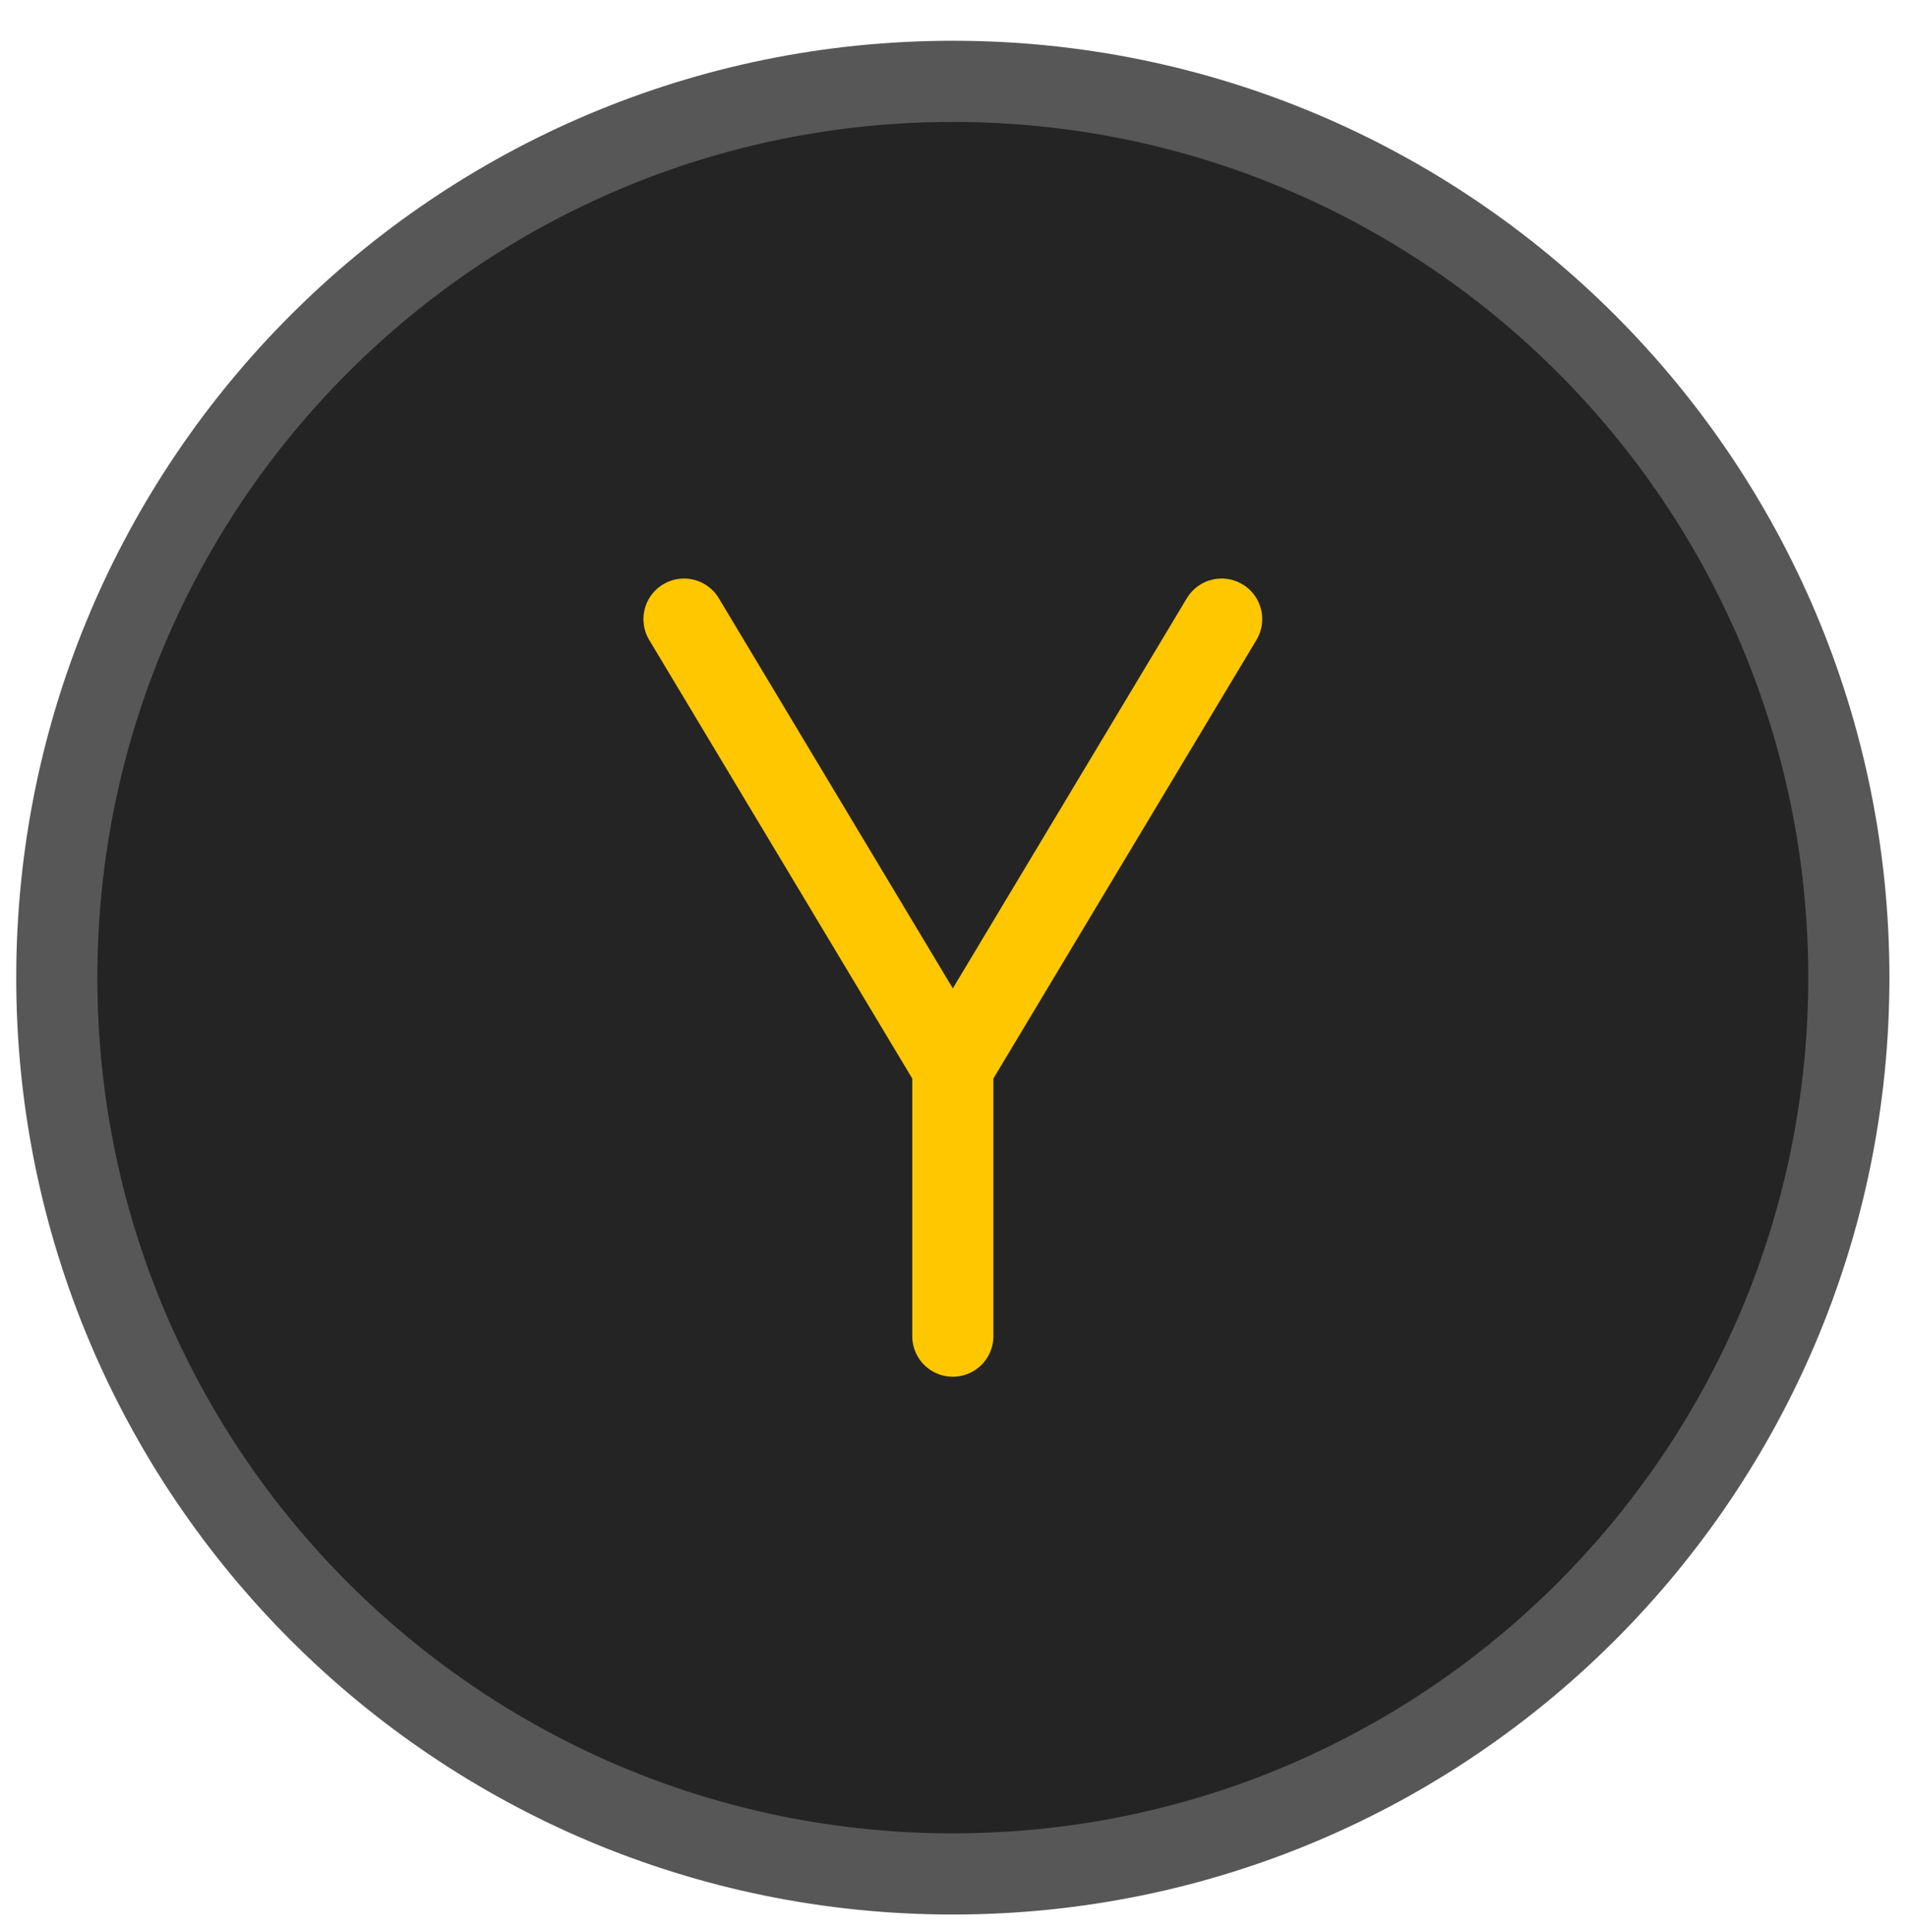 <svg width="470" height="476" viewBox="0 0 470 476" fill="none" xmlns="http://www.w3.org/2000/svg">
<g filter="url(#filter0_d_15_624)">
<path d="M234.833 451.71C356.8 451.71 455.667 352.843 455.667 230.877C455.667 108.911 356.8 10.043 234.833 10.043C112.867 10.043 14 108.911 14 230.877C14 352.843 112.867 451.71 234.833 451.71Z" fill="#242424" stroke="#575757" stroke-width="20" stroke-linecap="round" stroke-linejoin="round"/>
<path d="M234.832 319.21L234.833 252.96L301.082 142.543" fill="#242424"/>
<path d="M168.583 142.543L234.833 252.96M234.833 252.96L234.832 319.21M234.833 252.96L301.082 142.543" stroke="#FFC700" stroke-width="20" stroke-linecap="round" stroke-linejoin="round"/>
</g>
<defs>
<filter id="filter0_d_15_624" x="0" y="0.043" width="469.667" height="475.667" filterUnits="userSpaceOnUse" color-interpolation-filters="sRGB">
<feFlood flood-opacity="0" result="BackgroundImageFix"/>
<feColorMatrix in="SourceAlpha" type="matrix" values="0 0 0 0 0 0 0 0 0 0 0 0 0 0 0 0 0 0 127 0" result="hardAlpha"/>
<feOffset dy="10"/>
<feGaussianBlur stdDeviation="2"/>
<feComposite in2="hardAlpha" operator="out"/>
<feColorMatrix type="matrix" values="0 0 0 0 0 0 0 0 0 0 0 0 0 0 0 0 0 0 0.25 0"/>
<feBlend mode="normal" in2="BackgroundImageFix" result="effect1_dropShadow_15_624"/>
<feBlend mode="normal" in="SourceGraphic" in2="effect1_dropShadow_15_624" result="shape"/>
</filter>
</defs>
</svg>

